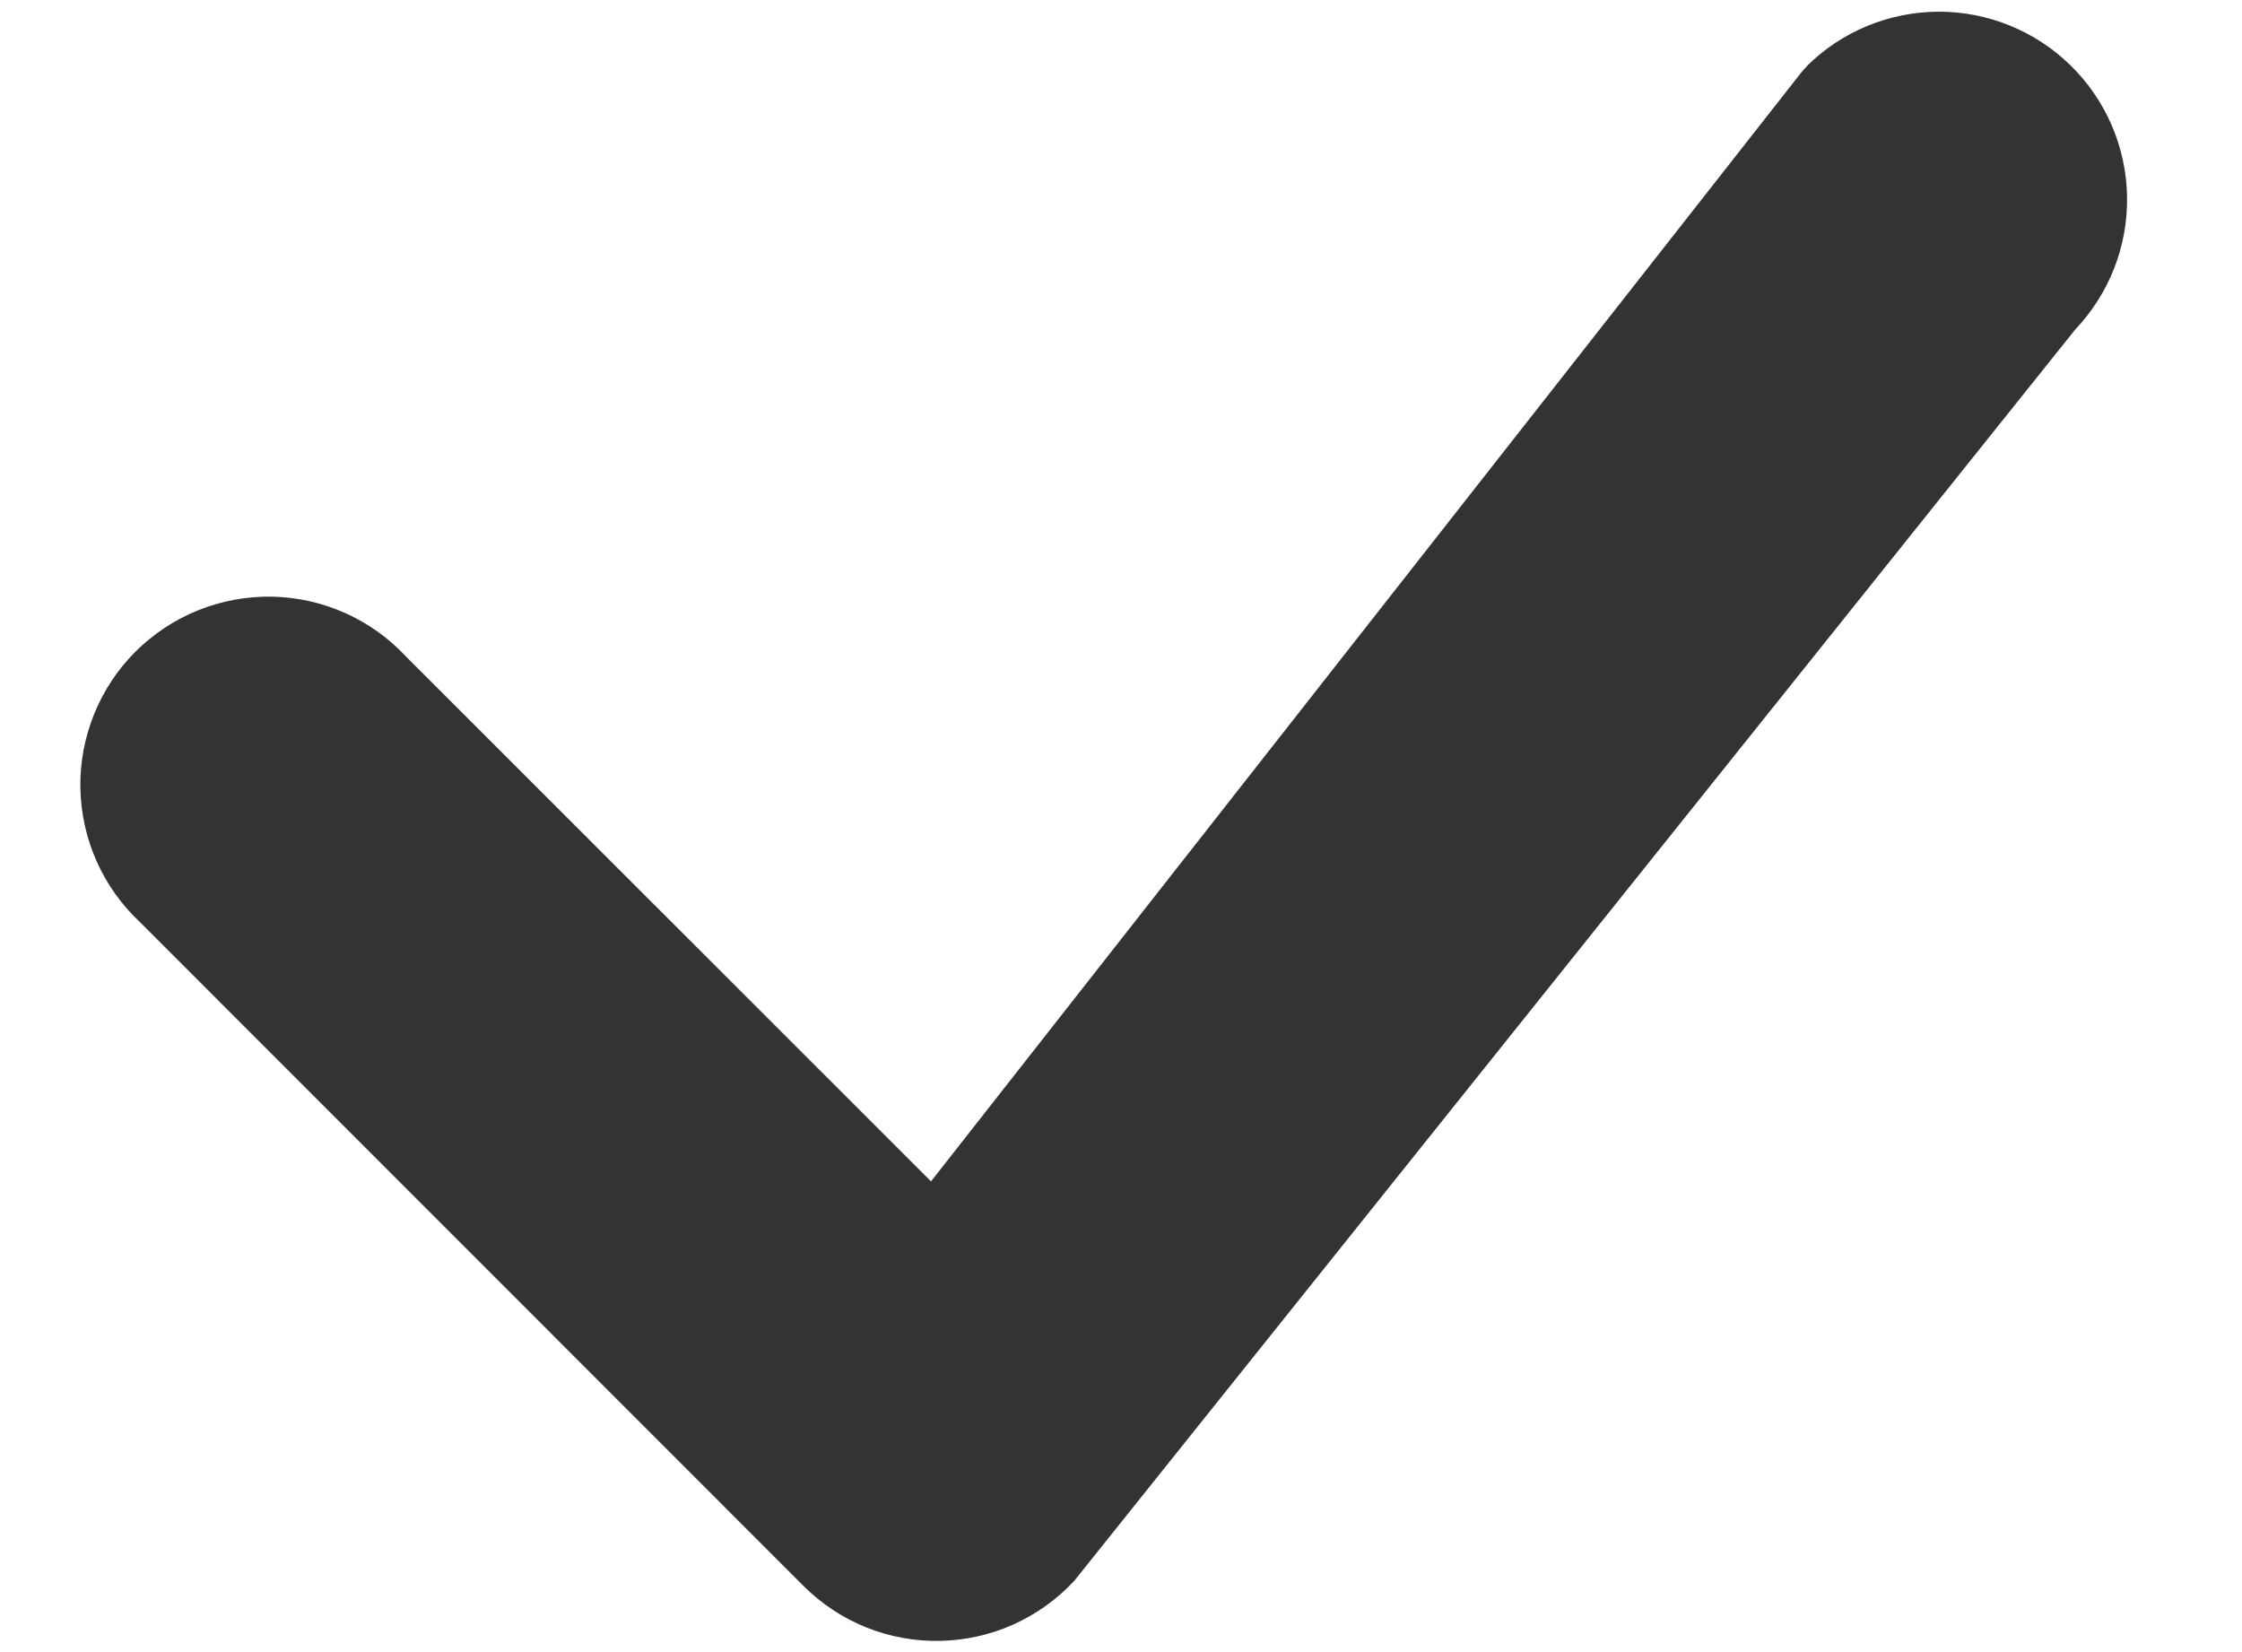 <svg width="19" height="14" viewBox="0 0 19 14" fill="none" xmlns="http://www.w3.org/2000/svg">
<path fill-rule="evenodd" clip-rule="evenodd" d="M15.311 0.561C15.608 0.266 16.009 0.101 16.428 0.099C16.847 0.098 17.249 0.262 17.548 0.555C17.847 0.848 18.019 1.247 18.026 1.666C18.033 2.085 17.875 2.489 17.587 2.792L9.104 13.396C8.958 13.553 8.782 13.679 8.586 13.767C8.391 13.854 8.179 13.901 7.965 13.905C7.751 13.909 7.538 13.87 7.339 13.79C7.141 13.71 6.96 13.59 6.809 13.439L1.188 7.816C1.031 7.67 0.906 7.494 0.819 7.299C0.732 7.103 0.685 6.892 0.681 6.678C0.677 6.464 0.717 6.252 0.797 6.053C0.877 5.855 0.996 5.674 1.147 5.523C1.299 5.372 1.479 5.252 1.678 5.172C1.876 5.092 2.089 5.053 2.303 5.056C2.517 5.06 2.728 5.107 2.923 5.194C3.119 5.281 3.295 5.407 3.44 5.563L7.89 10.011L15.27 0.608C15.284 0.592 15.298 0.576 15.313 0.561H15.311Z" fill="#333333"/>
</svg>
